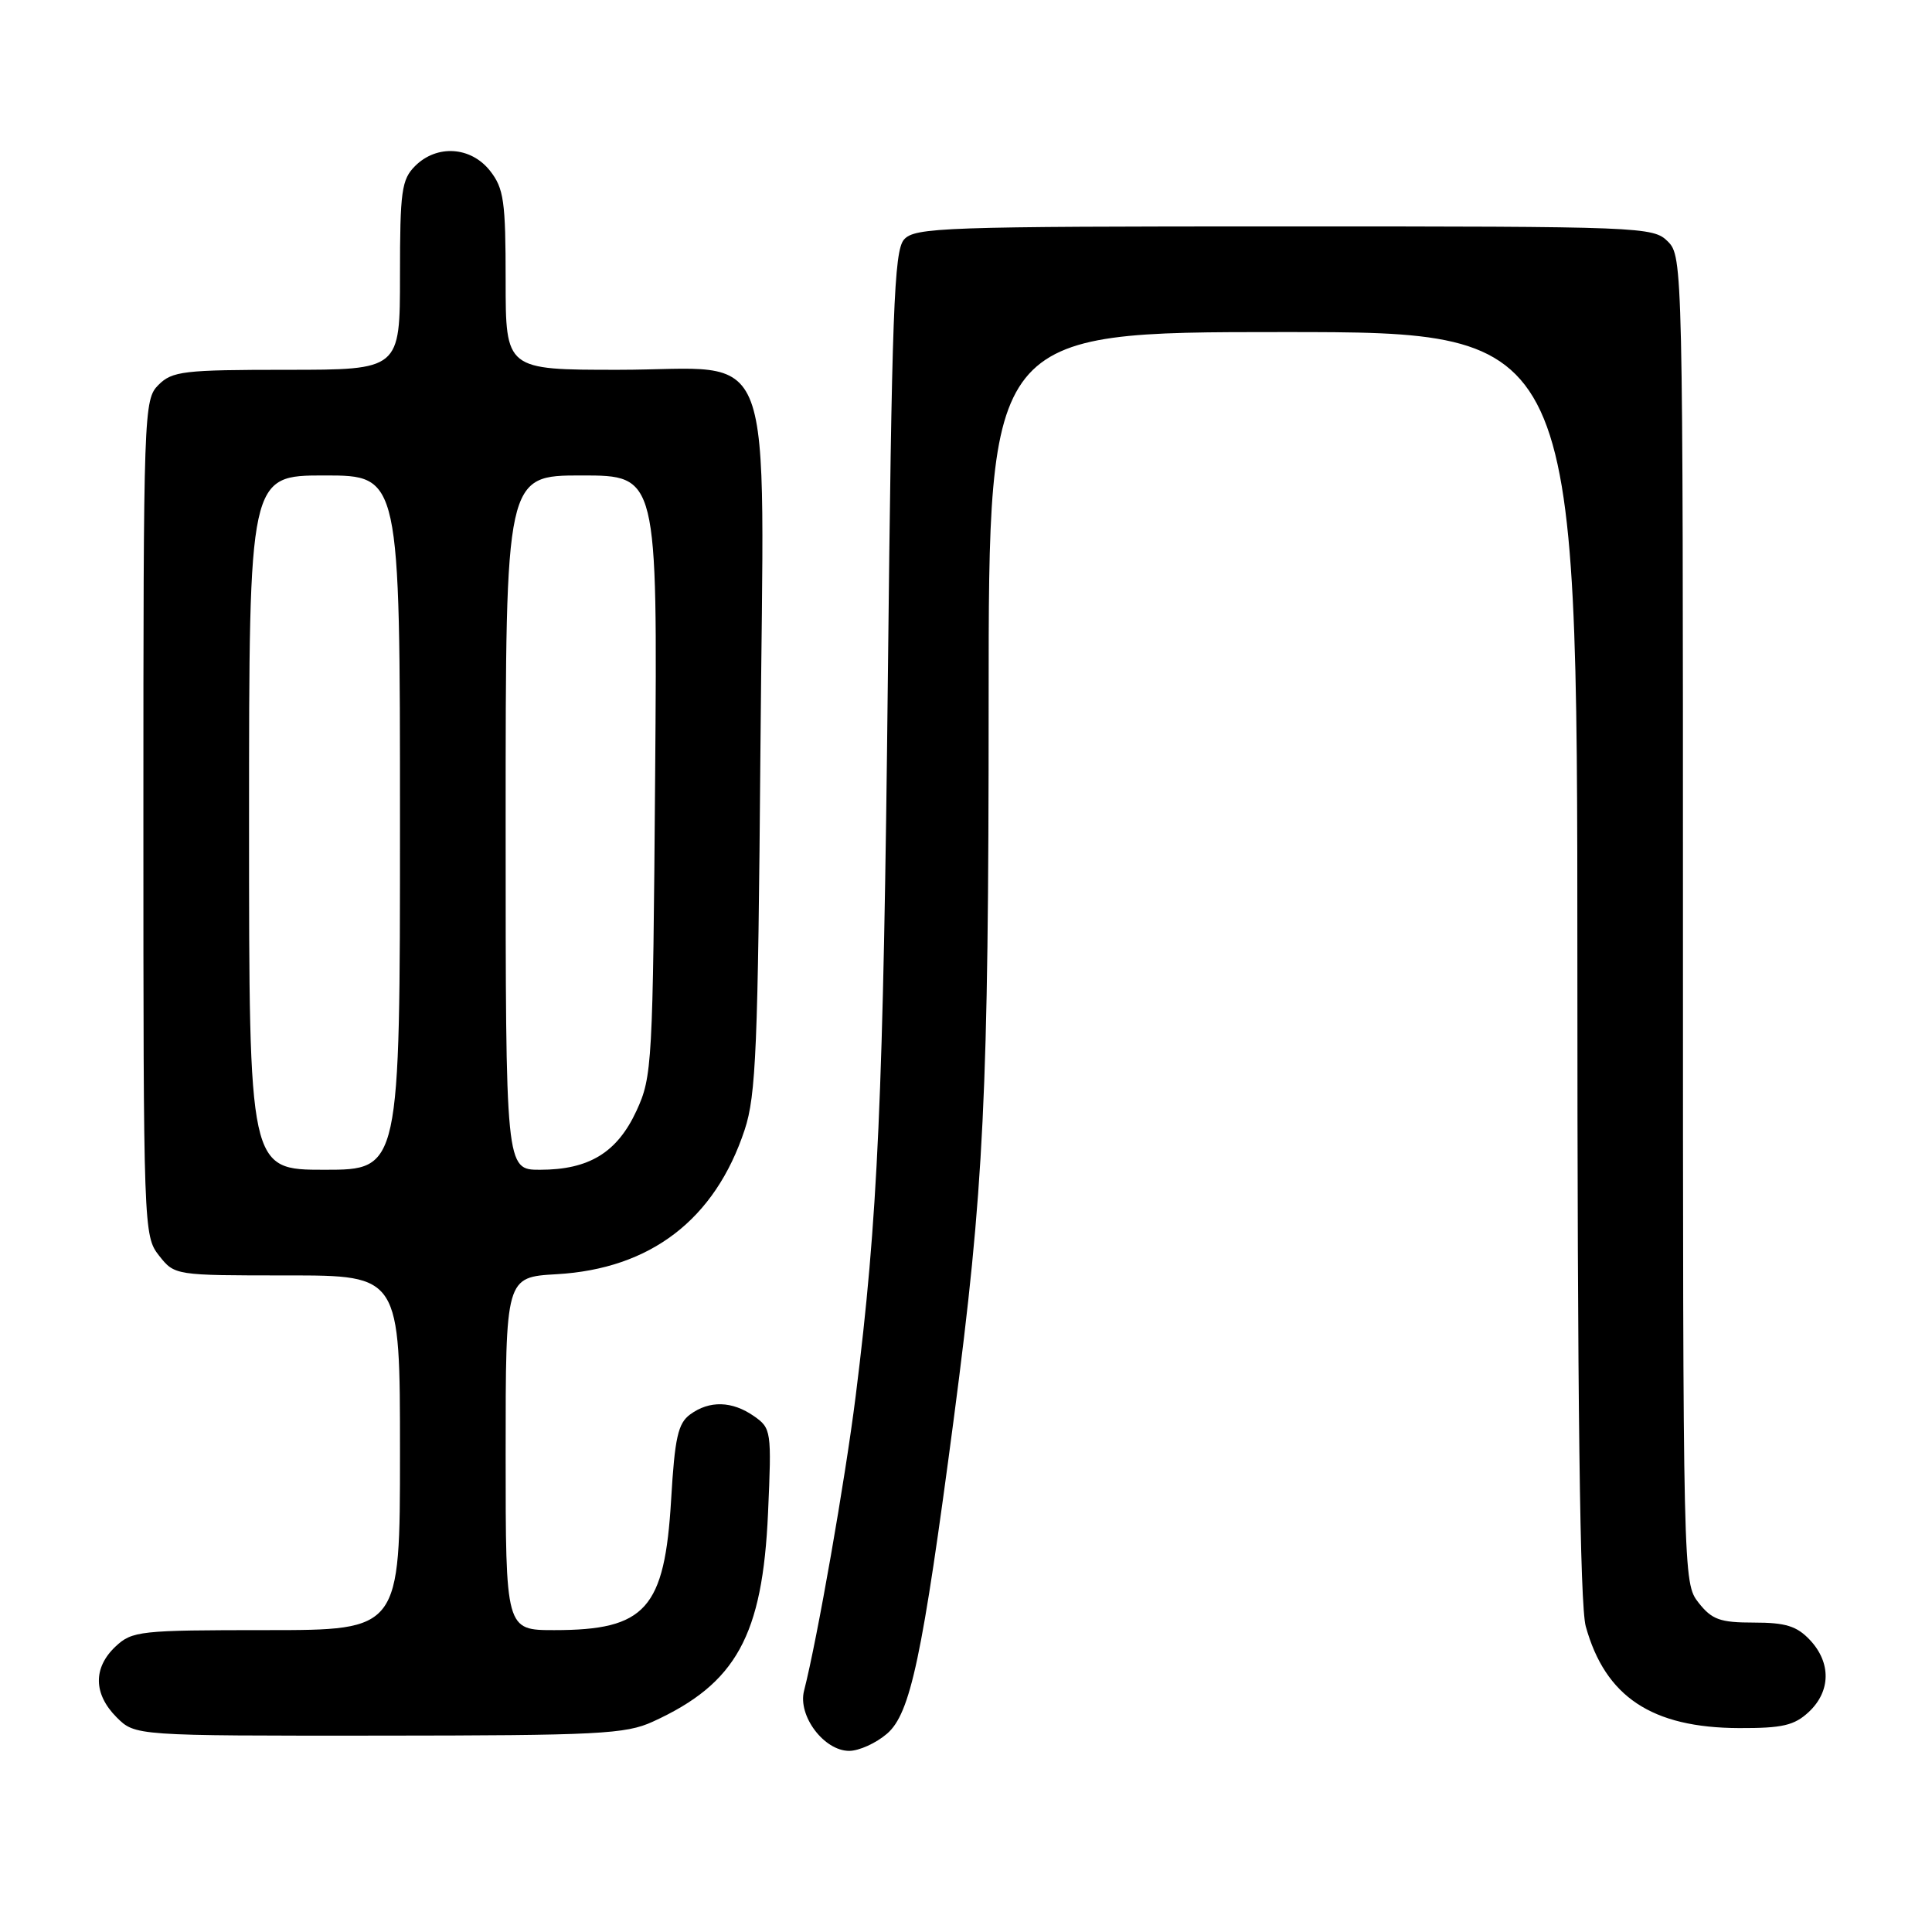 <?xml version="1.0" encoding="UTF-8" standalone="no"?>
<!DOCTYPE svg PUBLIC "-//W3C//DTD SVG 1.1//EN" "http://www.w3.org/Graphics/SVG/1.1/DTD/svg11.dtd" >
<svg xmlns="http://www.w3.org/2000/svg" xmlns:xlink="http://www.w3.org/1999/xlink" version="1.1" viewBox="0 0 256 256">
 <g >
 <path fill="currentColor"
d=" M 117.54 229.72 C 120.64 227.05 122.22 219.61 126.38 188.00 C 130.39 157.47 131.00 145.00 131.00 92.80 C 131.00 44.00 131.00 44.00 170.00 44.00 C 209.00 44.00 209.00 44.00 209.01 127.75 C 209.01 185.93 209.35 212.72 210.12 215.50 C 212.71 224.84 218.88 228.94 230.44 228.98 C 236.20 229.00 237.76 228.63 239.69 226.83 C 242.59 224.10 242.65 220.32 239.83 217.31 C 238.09 215.46 236.60 215.00 232.40 215.00 C 227.91 215.00 226.84 214.61 225.07 212.37 C 223.01 209.74 223.00 209.24 223.00 121.87 C 223.00 35.33 222.97 33.97 221.00 32.00 C 219.05 30.05 217.67 30.00 170.15 30.00 C 124.88 30.00 121.20 30.13 119.78 31.75 C 118.47 33.26 118.17 41.28 117.65 89.50 C 117.05 145.47 116.33 161.51 113.38 185.00 C 111.98 196.14 108.30 217.17 106.54 224.04 C 105.69 227.35 109.19 232.00 112.52 232.00 C 113.82 232.00 116.08 230.98 117.54 229.72 Z  M 86.50 228.13 C 97.55 223.09 101.05 216.75 101.77 200.44 C 102.25 189.61 102.20 189.25 99.91 187.65 C 97.02 185.63 94.01 185.54 91.45 187.42 C 89.84 188.59 89.41 190.51 88.93 198.69 C 88.07 213.20 85.56 216.00 73.45 216.00 C 67.00 216.00 67.00 216.00 67.00 192.61 C 67.00 169.23 67.00 169.23 73.75 168.84 C 86.21 168.13 94.74 161.59 98.67 149.71 C 100.18 145.16 100.44 138.78 100.76 99.47 C 101.21 43.55 103.25 49.00 81.93 49.00 C 67.00 49.00 67.00 49.00 67.00 37.13 C 67.00 26.65 66.76 24.96 64.93 22.63 C 62.39 19.41 57.88 19.12 55.00 22.00 C 53.21 23.79 53.00 25.33 53.00 36.50 C 53.00 49.00 53.00 49.00 38.00 49.00 C 24.33 49.00 22.82 49.18 21.00 51.00 C 19.05 52.95 19.00 54.33 19.00 108.37 C 19.00 162.86 19.03 163.77 21.07 166.37 C 23.15 169.00 23.15 169.00 38.07 169.00 C 53.00 169.00 53.00 169.00 53.00 192.50 C 53.00 216.00 53.00 216.00 35.31 216.00 C 18.53 216.00 17.51 216.11 15.31 218.17 C 12.32 220.99 12.37 224.46 15.45 227.55 C 17.91 230.00 17.91 230.00 50.20 229.98 C 79.30 229.96 82.90 229.78 86.50 228.13 Z  M 33.00 109.00 C 33.00 63.00 33.00 63.00 43.00 63.00 C 53.00 63.00 53.00 63.00 53.00 109.00 C 53.00 155.00 53.00 155.00 43.00 155.00 C 33.00 155.00 33.00 155.00 33.00 109.00 Z  M 67.00 109.00 C 67.00 63.00 67.00 63.00 77.06 63.00 C 87.12 63.00 87.12 63.00 86.81 102.75 C 86.51 141.04 86.42 142.67 84.34 147.18 C 81.78 152.72 78.05 155.00 71.55 155.00 C 67.00 155.00 67.00 155.00 67.00 109.00 Z "/>
</g>
</svg>